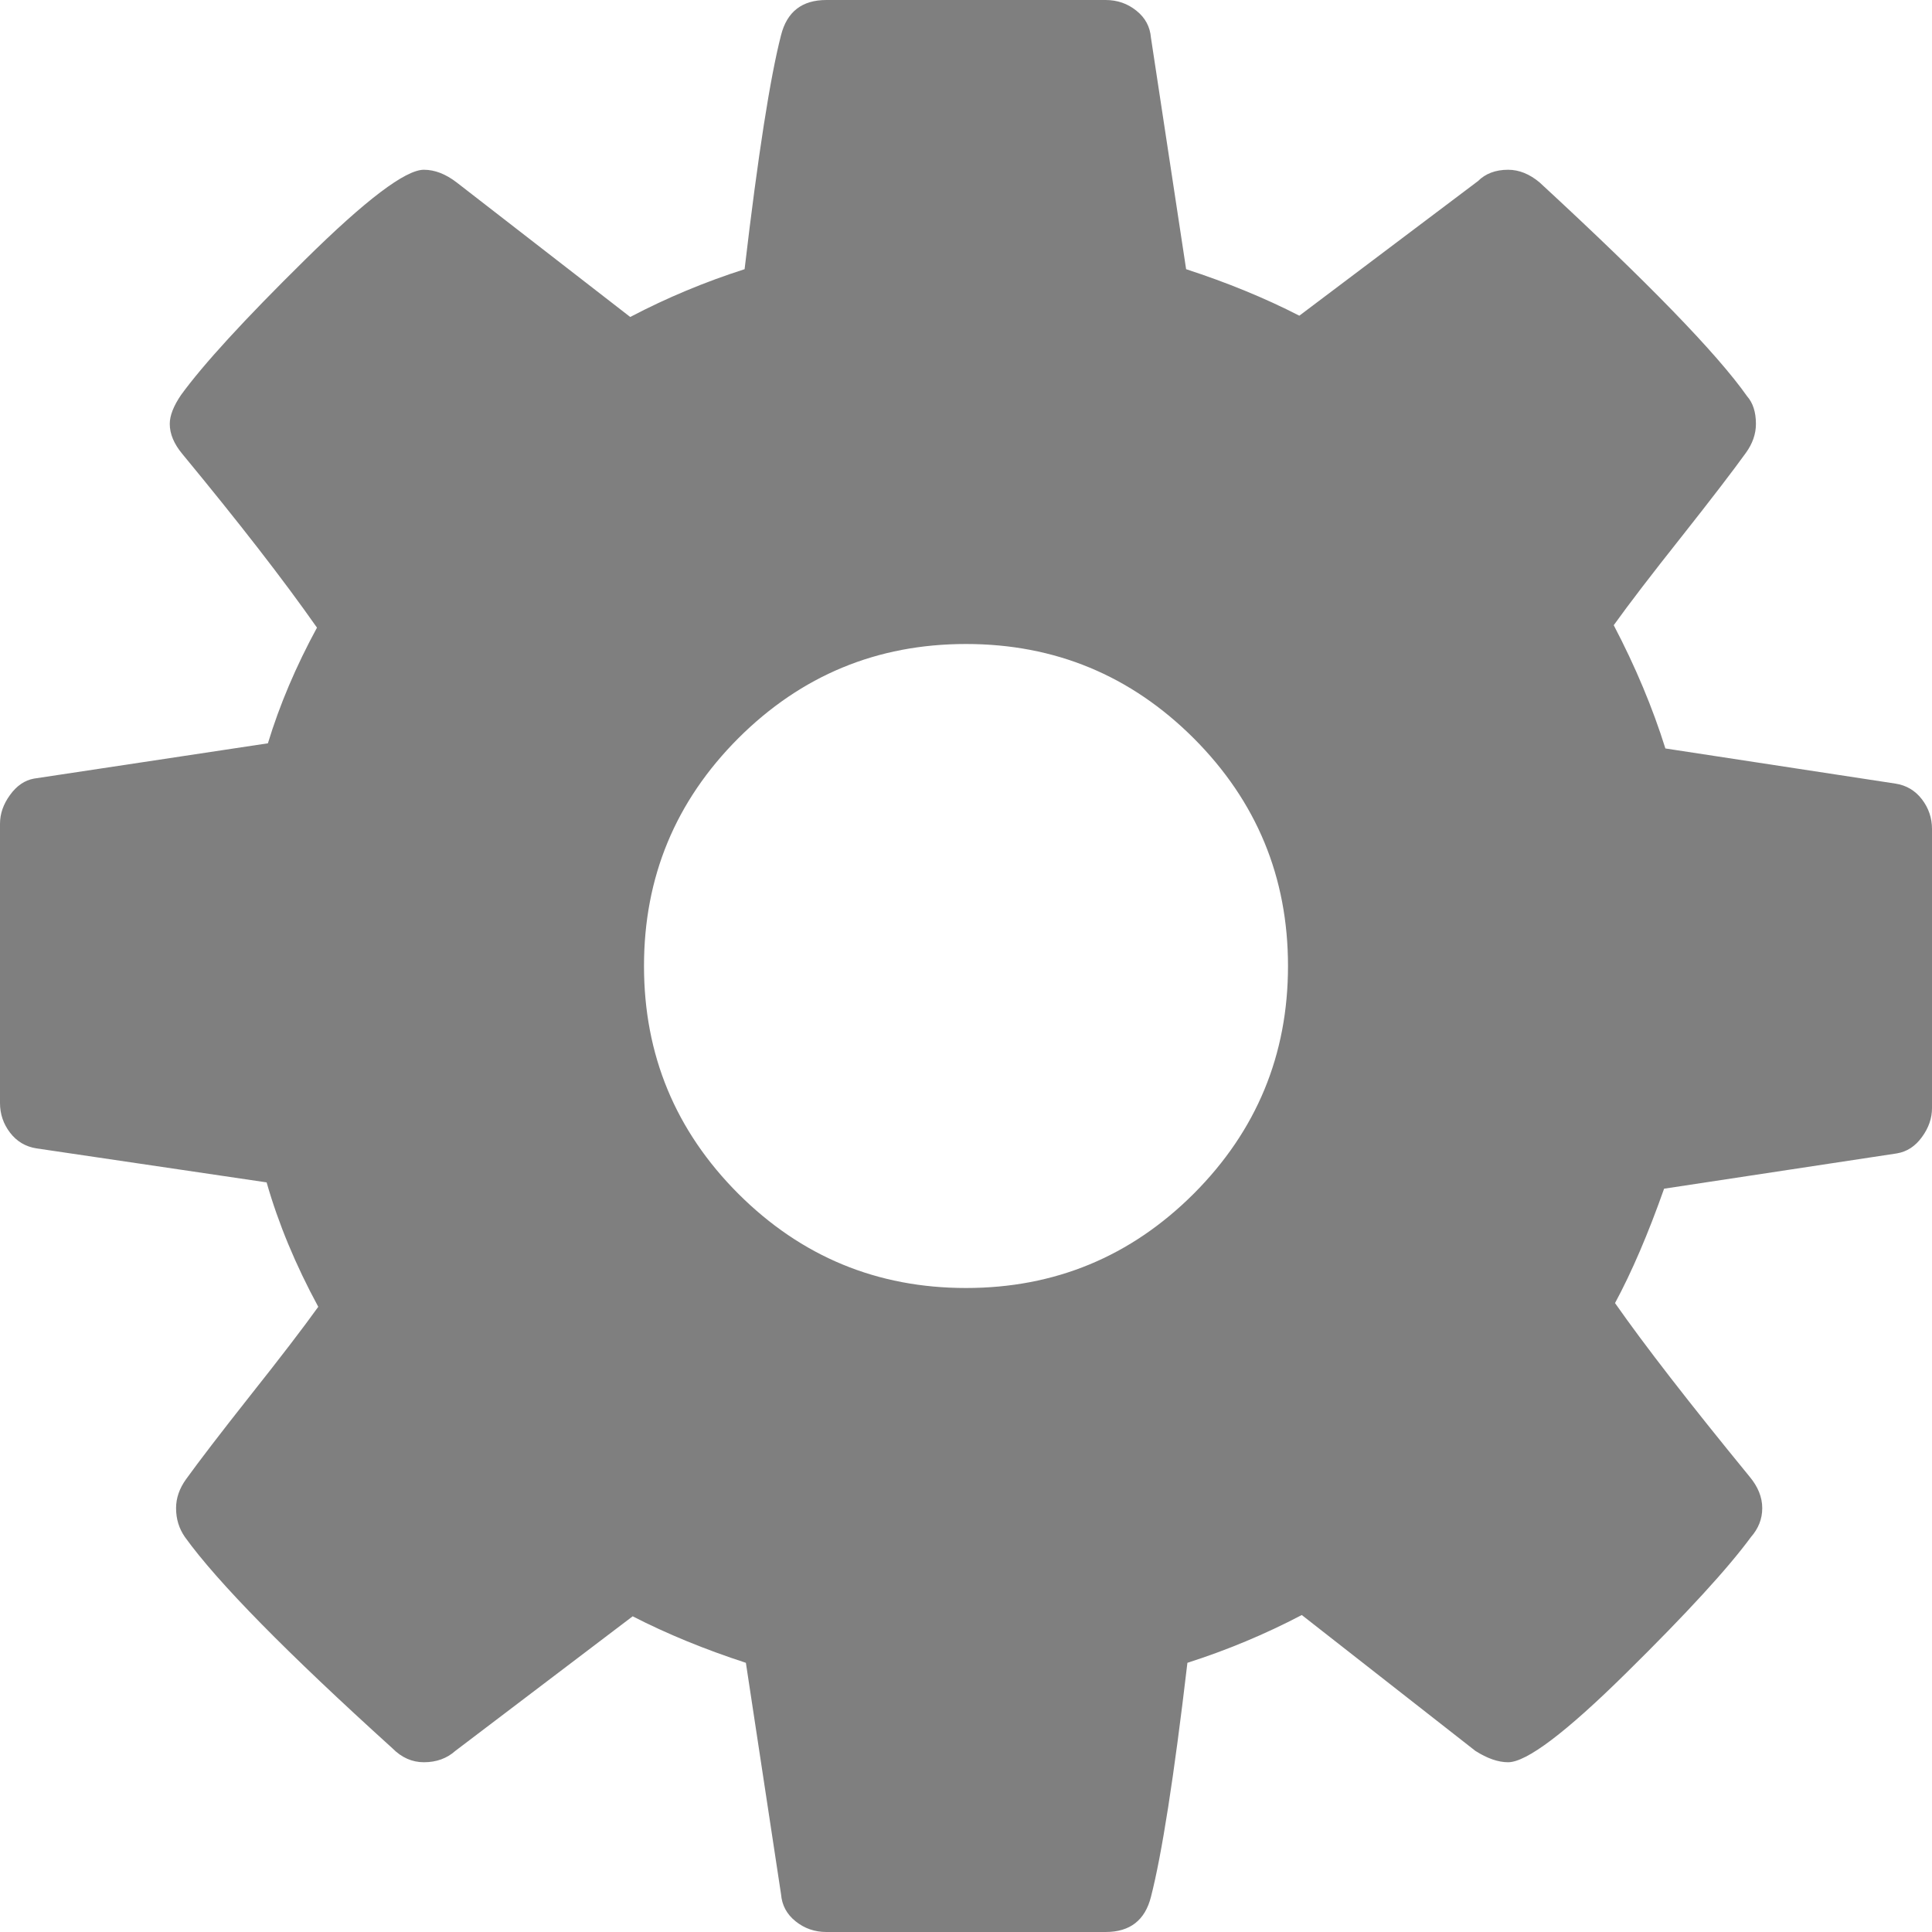 ﻿<?xml version="1.0" encoding="utf-8"?>
<svg version="1.1" xmlns:xlink="http://www.w3.org/1999/xlink" width="15px" height="15px" xmlns="http://www.w3.org/2000/svg">
  <g transform="matrix(1 0 0 1 -960 -1009 )">
    <path d="M 9.268 9.268  C 9.756 8.779  10 8.19  10 7.5  C 10 6.81  9.756 6.221  9.268 5.732  C 8.779 5.244  8.19 5  7.5 5  C 6.81 5  6.221 5.244  5.732 5.732  C 5.244 6.221  5 6.81  5 7.5  C 5 8.19  5.244 8.779  5.732 9.268  C 6.221 9.756  6.81 10  7.5 10  C 8.19 10  8.779 9.756  9.268 9.268  Z M 14.922 6.206  C 14.974 6.274  15 6.351  15 6.436  L 15 8.604  C 15 8.682  14.974 8.757  14.922 8.828  C 14.87 8.9  14.805 8.942  14.727 8.955  L 12.92 9.229  C 12.796 9.58  12.669 9.876  12.539 10.117  C 12.767 10.443  13.115 10.892  13.584 11.465  C 13.649 11.543  13.682 11.624  13.682 11.709  C 13.682 11.794  13.652 11.868  13.594 11.934  C 13.418 12.174  13.096 12.526  12.627 12.988  C 12.158 13.451  11.852 13.682  11.709 13.682  C 11.631 13.682  11.546 13.652  11.455 13.594  L 10.107 12.539  C 9.821 12.689  9.525 12.812  9.219 12.91  C 9.115 13.796  9.02 14.401  8.936 14.727  C 8.89 14.909  8.773 15  8.584 15  L 6.416 15  C 6.325 15  6.245 14.972  6.177 14.917  C 6.108 14.862  6.071 14.792  6.064 14.707  L 5.791 12.91  C 5.472 12.806  5.179 12.686  4.912 12.549  L 3.535 13.594  C 3.47 13.652  3.389 13.682  3.291 13.682  C 3.2 13.682  3.118 13.646  3.047 13.574  C 2.227 12.832  1.689 12.285  1.436 11.934  C 1.39 11.868  1.367 11.794  1.367 11.709  C 1.367 11.631  1.393 11.556  1.445 11.484  C 1.543 11.348  1.709 11.131  1.943 10.835  C 2.178 10.539  2.354 10.309  2.471 10.146  C 2.295 9.821  2.161 9.499  2.07 9.18  L 0.283 8.916  C 0.199 8.903  0.13 8.862  0.078 8.794  C 0.026 8.726  0 8.649  0 8.564  L 0 6.396  C 0 6.318  0.026 6.243  0.078 6.172  C 0.13 6.1  0.192 6.058  0.264 6.045  L 2.08 5.771  C 2.171 5.472  2.298 5.173  2.461 4.873  C 2.201 4.502  1.852 4.053  1.416 3.525  C 1.351 3.447  1.318 3.369  1.318 3.291  C 1.318 3.226  1.348 3.151  1.406 3.066  C 1.576 2.832  1.896 2.482  2.368 2.017  C 2.84 1.551  3.148 1.318  3.291 1.318  C 3.376 1.318  3.46 1.351  3.545 1.416  L 4.893 2.461  C 5.179 2.311  5.475 2.188  5.781 2.09  C 5.885 1.204  5.98 0.599  6.064 0.273  C 6.11 0.091  6.227 0  6.416 0  L 8.584 0  C 8.675 0  8.755 0.028  8.823 0.083  C 8.892 0.138  8.929 0.208  8.936 0.293  L 9.209 2.09  C 9.528 2.194  9.821 2.314  10.088 2.451  L 11.475 1.406  C 11.533 1.348  11.611 1.318  11.709 1.318  C 11.794 1.318  11.875 1.351  11.953 1.416  C 12.793 2.191  13.33 2.744  13.564 3.076  C 13.61 3.128  13.633 3.2  13.633 3.291  C 13.633 3.369  13.607 3.444  13.555 3.516  C 13.457 3.652  13.291 3.869  13.057 4.165  C 12.822 4.461  12.646 4.691  12.529 4.854  C 12.699 5.179  12.832 5.498  12.93 5.811  L 14.717 6.084  C 14.801 6.097  14.87 6.138  14.922 6.206  Z " fill-rule="nonzero" fill="#7f7f7f" stroke="none" transform="matrix(1 0 0 1 960 1009 )" />
  </g>
</svg>